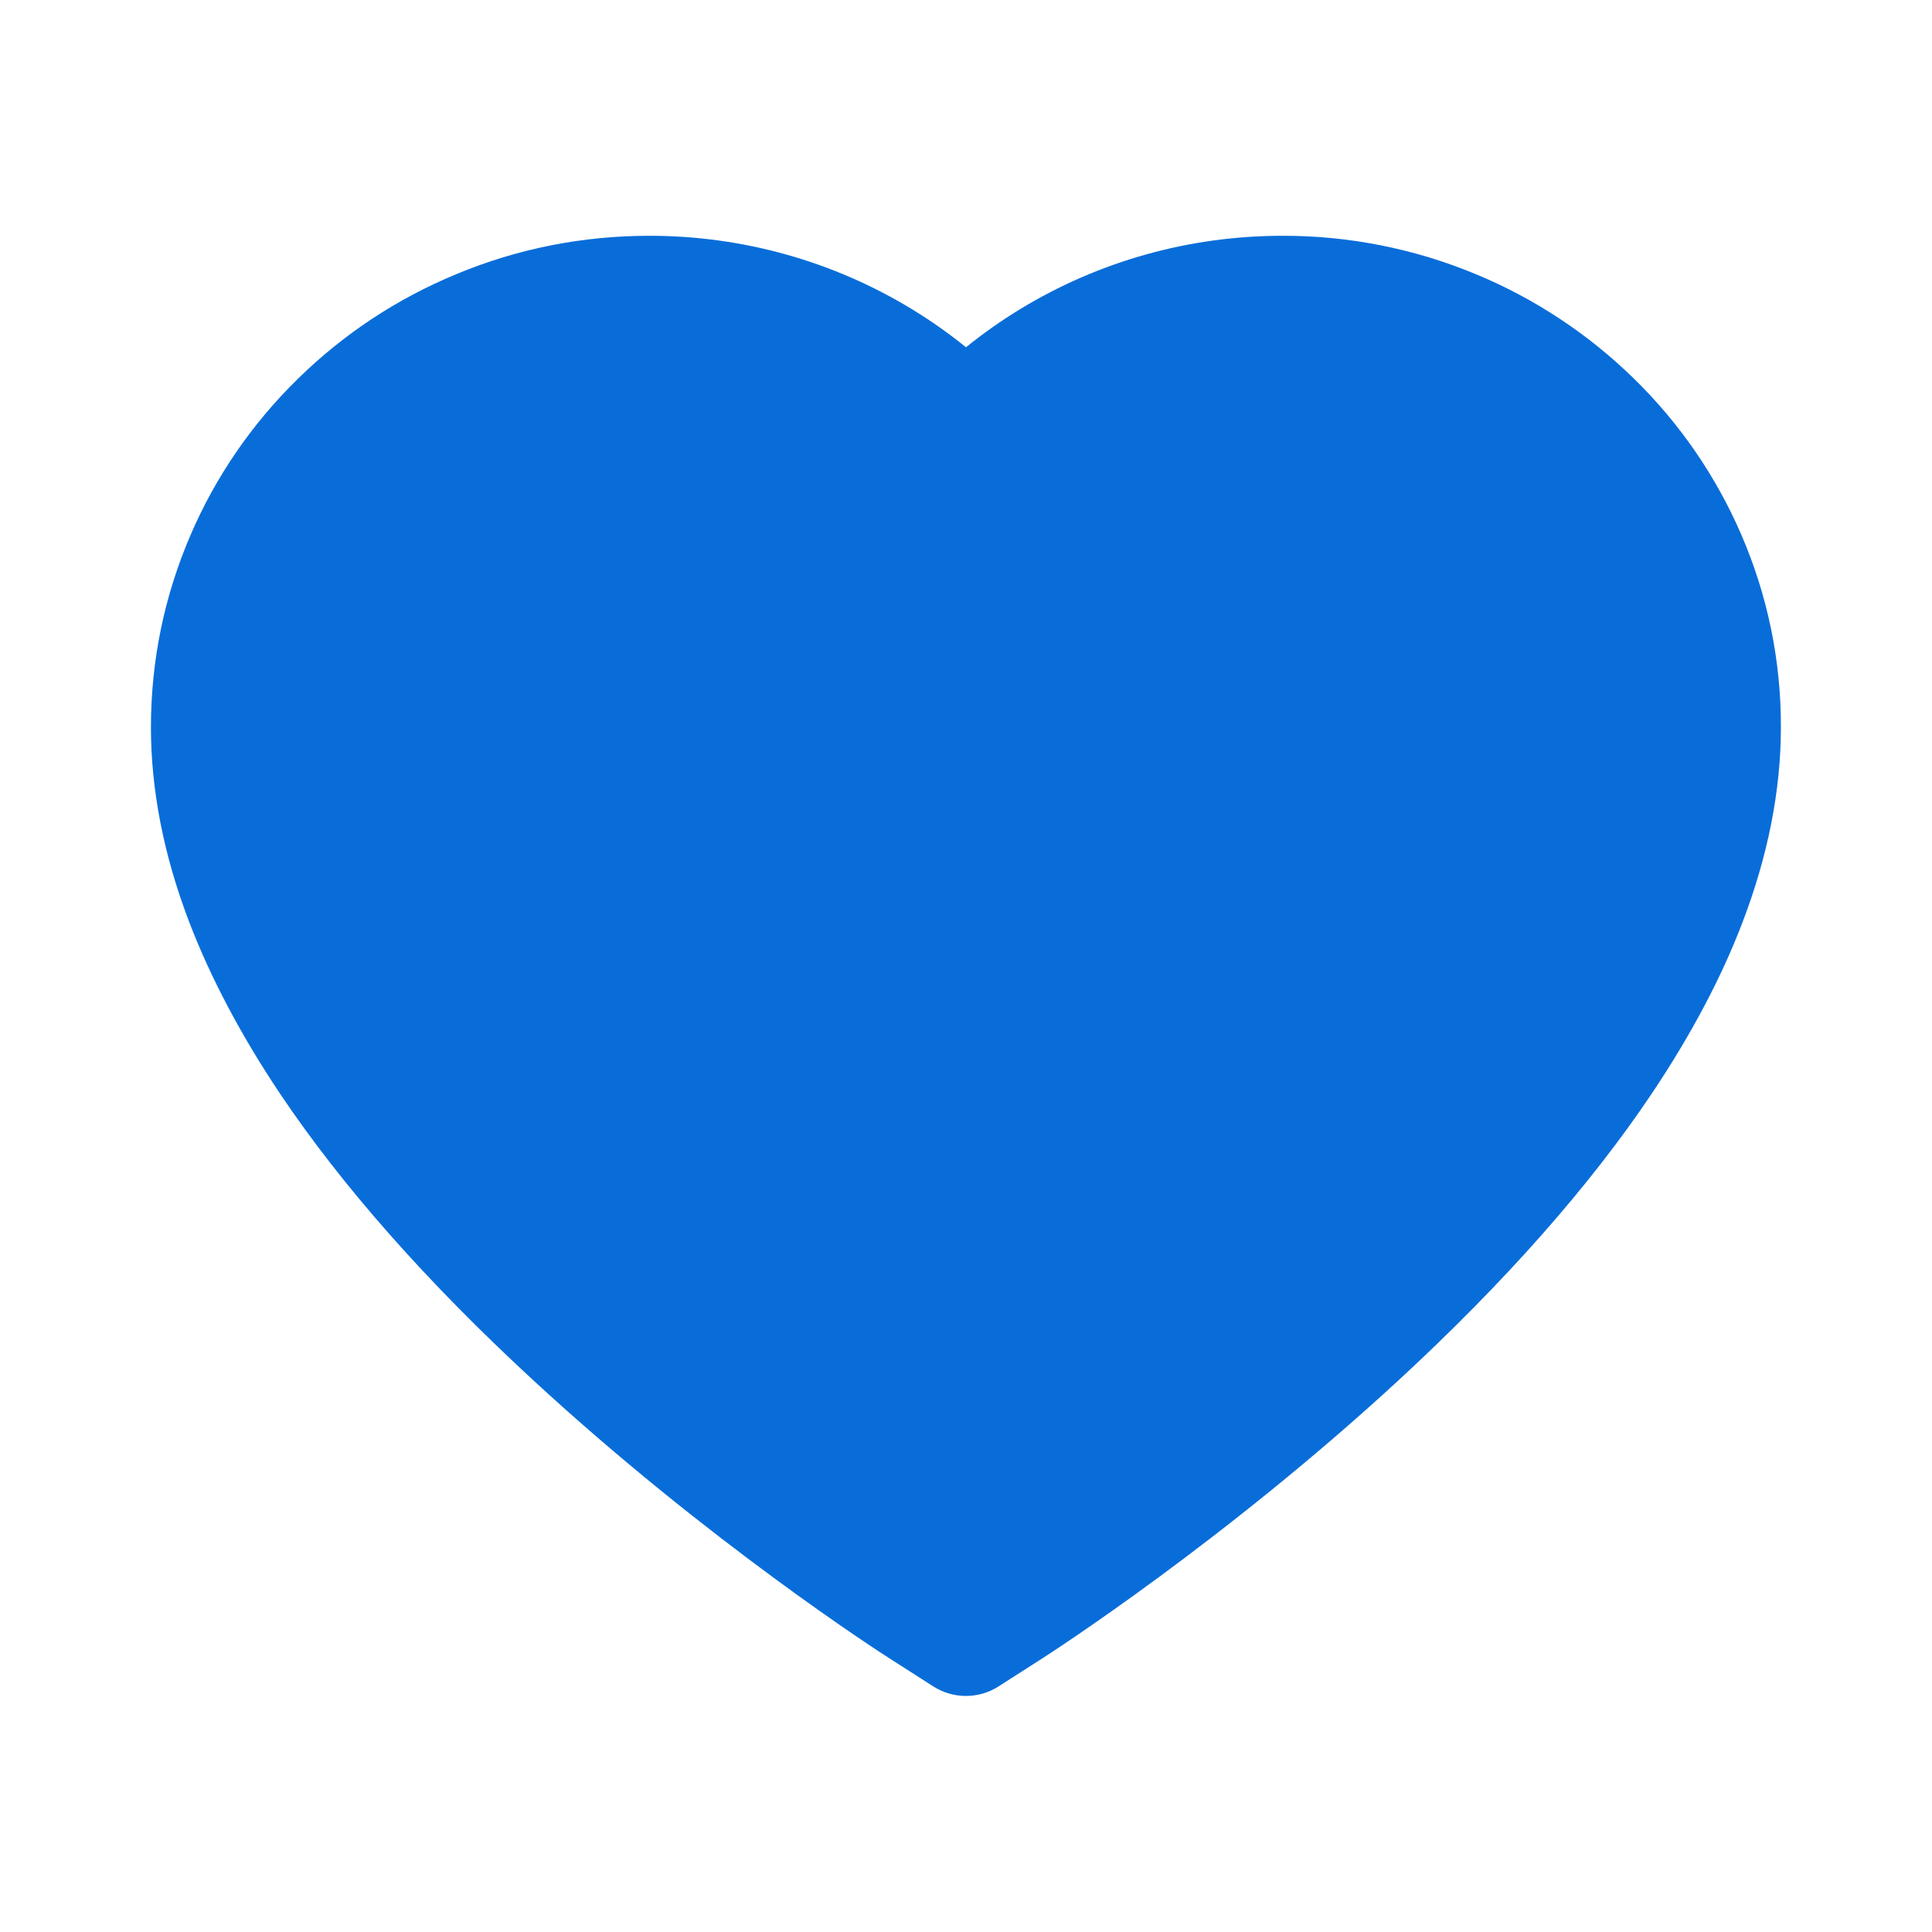 <svg width="24" height="24" viewBox="0 0 24 24" fill="none" xmlns="http://www.w3.org/2000/svg">
<path d="M21.633 6.646C21.319 5.918 20.866 5.259 20.299 4.705C19.732 4.15 19.064 3.708 18.331 3.405C17.57 3.089 16.754 2.927 15.931 2.929C14.775 2.929 13.648 3.245 12.668 3.843C12.434 3.986 12.211 4.143 12 4.314C11.789 4.143 11.566 3.986 11.332 3.843C10.352 3.245 9.225 2.929 8.07 2.929C7.237 2.929 6.431 3.088 5.67 3.405C4.934 3.709 4.27 4.147 3.701 4.705C3.134 5.259 2.68 5.918 2.367 6.646C2.041 7.403 1.875 8.207 1.875 9.034C1.875 9.815 2.034 10.628 2.351 11.455C2.616 12.147 2.995 12.864 3.48 13.588C4.249 14.734 5.306 15.93 6.619 17.141C8.794 19.15 10.948 20.537 11.039 20.594L11.595 20.95C11.841 21.107 12.157 21.107 12.403 20.95L12.959 20.594C13.05 20.535 15.202 19.15 17.379 17.141C18.691 15.93 19.748 14.734 20.517 13.588C21.002 12.864 21.384 12.147 21.647 11.455C21.963 10.628 22.123 9.815 22.123 9.034C22.125 8.207 21.959 7.403 21.633 6.646Z" fill="#096DD9"/>
</svg>
